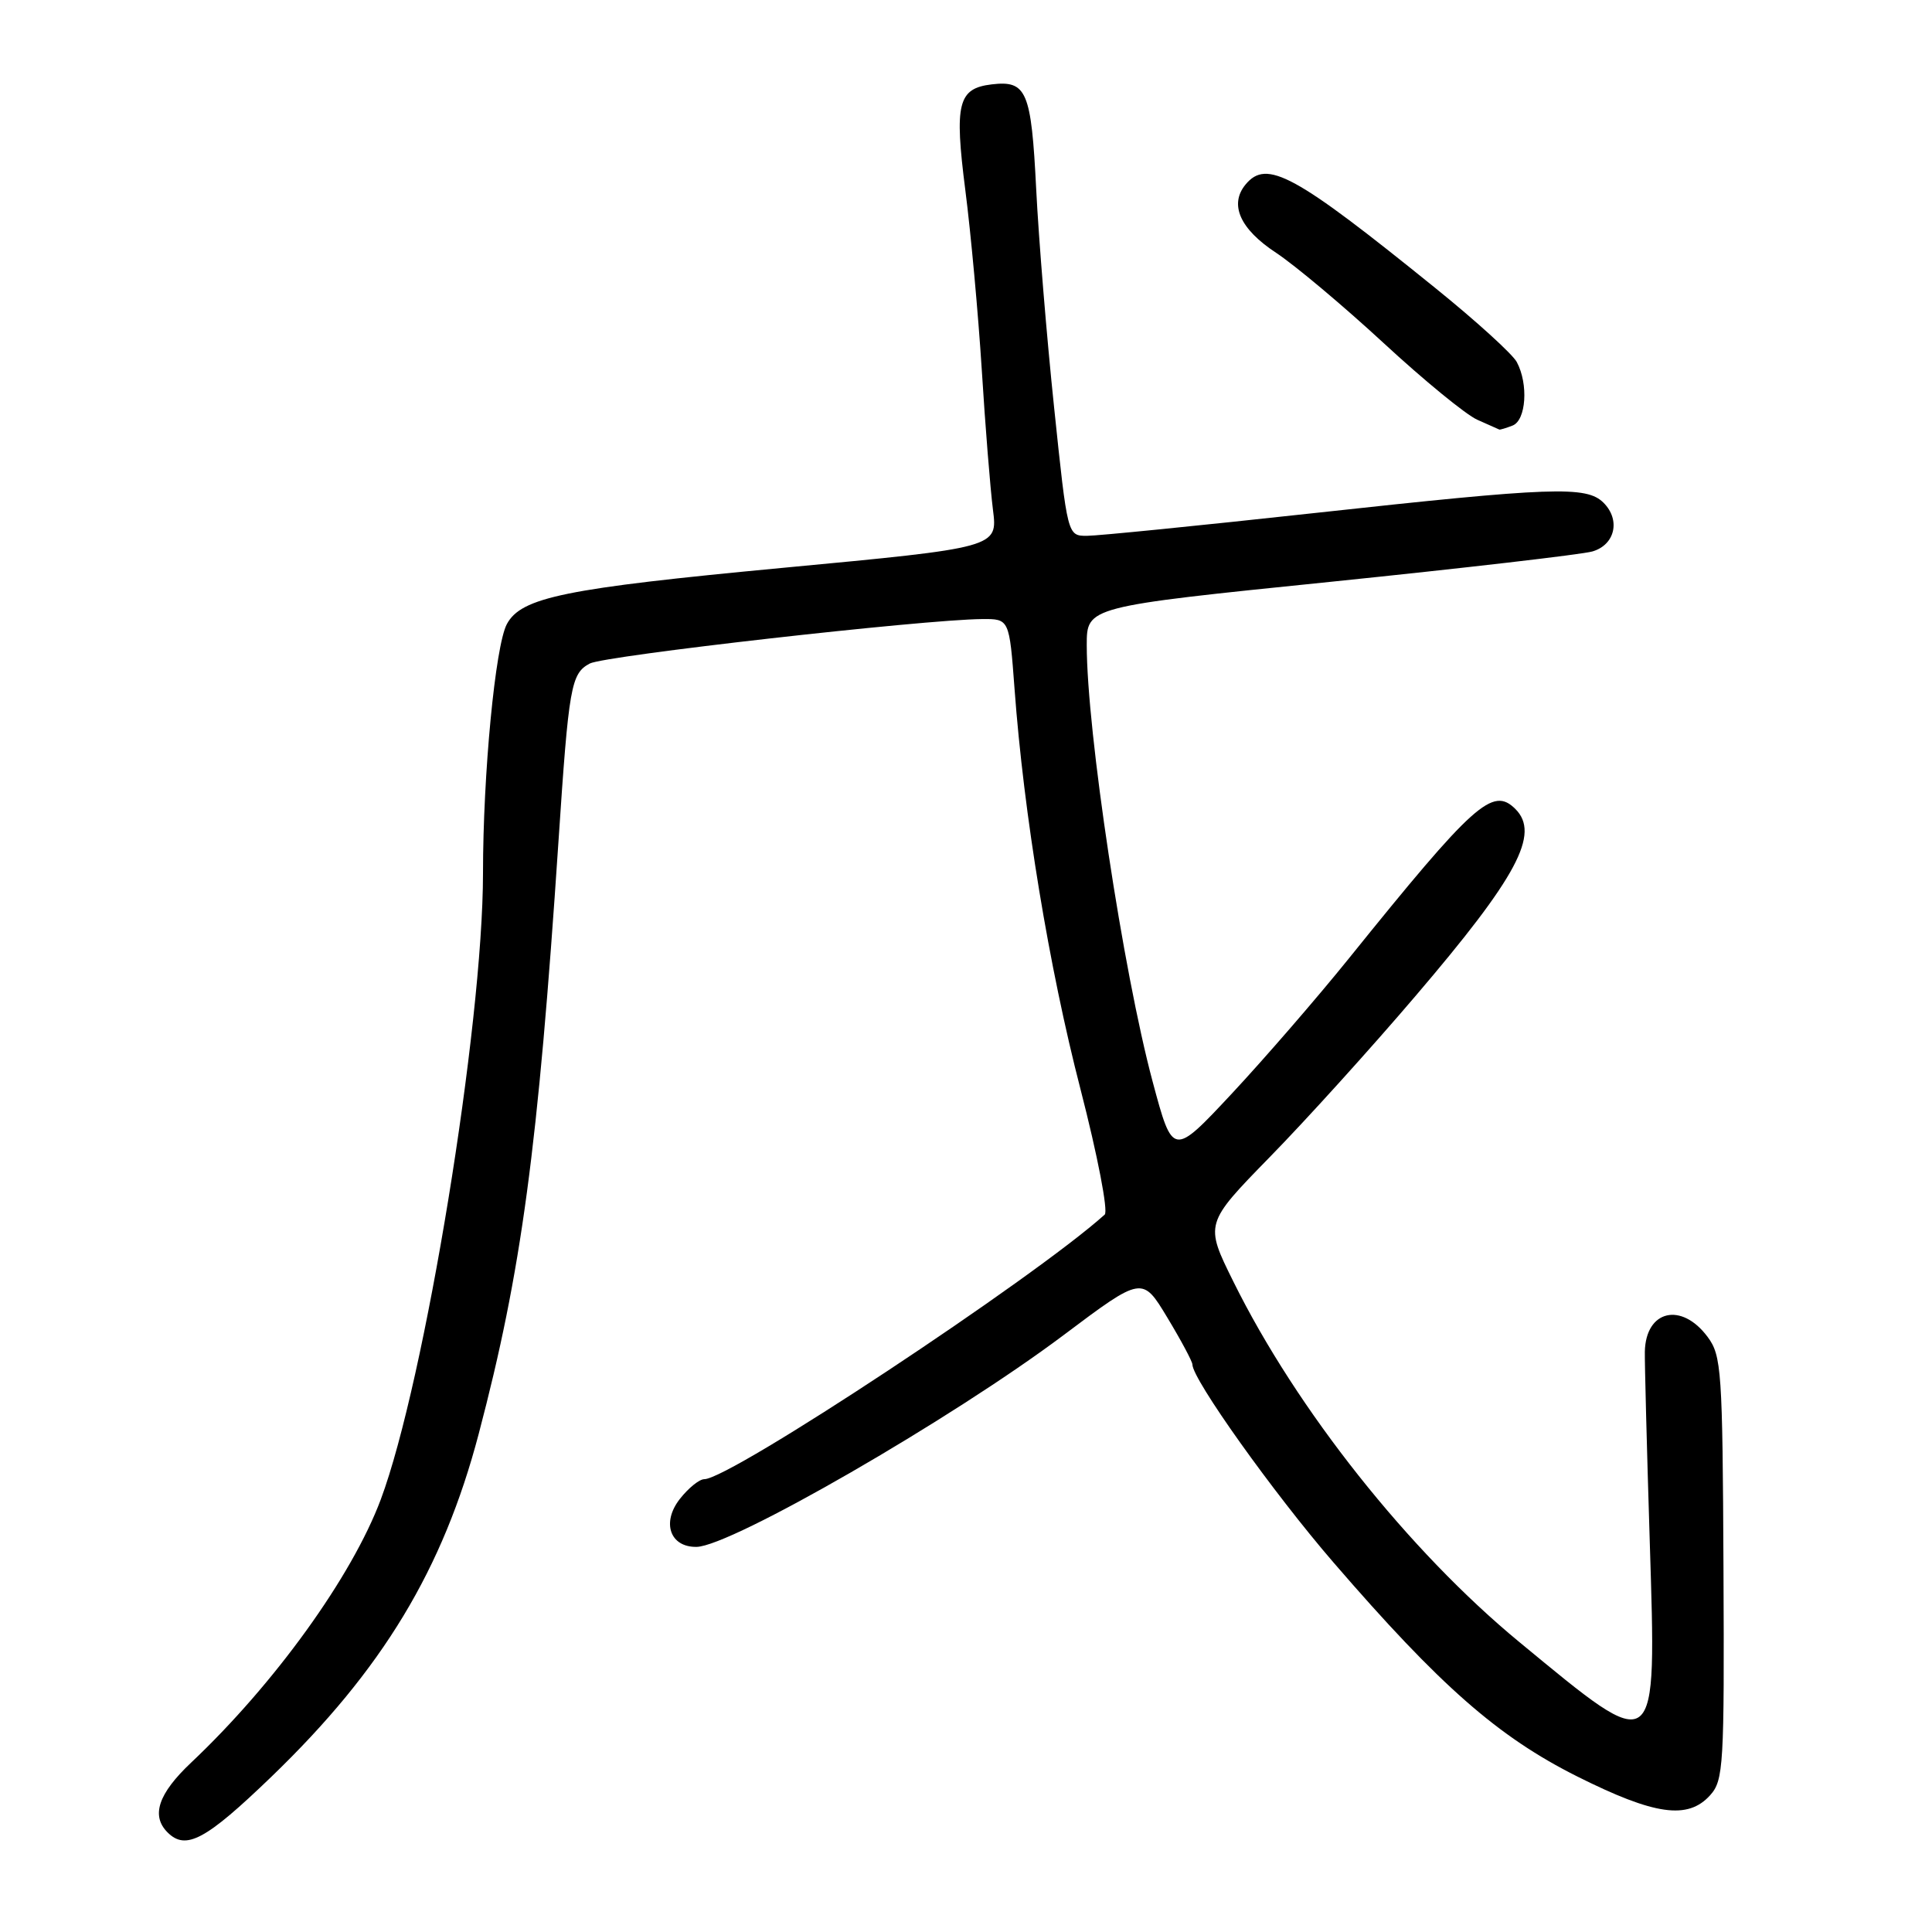 <?xml version="1.0" encoding="UTF-8" standalone="no"?>
<!DOCTYPE svg PUBLIC "-//W3C//DTD SVG 1.1//EN" "http://www.w3.org/Graphics/SVG/1.1/DTD/svg11.dtd" >
<svg xmlns="http://www.w3.org/2000/svg" xmlns:xlink="http://www.w3.org/1999/xlink" version="1.1" viewBox="0 0 256 256">
 <g >
 <path fill="currentColor"
d=" M 35.96 235.43 C 50.68 221.24 58.70 207.97 63.43 190.00 C 69.10 168.47 71.28 152.30 74.00 111.50 C 75.37 90.86 75.66 89.25 78.15 87.92 C 80.10 86.88 122.35 82.09 130.12 82.03 C 133.74 82.00 133.74 82.00 134.43 91.25 C 135.65 107.86 139.00 128.19 143.17 144.32 C 145.45 153.17 146.86 160.50 146.38 160.94 C 136.97 169.41 96.75 196.00 93.32 196.00 C 92.67 196.00 91.22 197.17 90.09 198.61 C 87.64 201.73 88.77 205.02 92.29 204.97 C 96.85 204.91 126.11 188.03 140.89 176.94 C 151.36 169.08 151.36 169.08 154.68 174.59 C 156.51 177.62 158.00 180.42 158.00 180.80 C 158.00 182.76 168.72 197.80 176.69 207.03 C 190.82 223.40 198.49 230.13 209.01 235.40 C 219.26 240.53 223.65 241.15 226.60 237.88 C 228.38 235.90 228.49 234.00 228.37 207.78 C 228.25 181.62 228.11 179.62 226.27 177.15 C 222.80 172.48 218.07 173.59 217.95 179.10 C 217.92 180.42 218.21 191.73 218.60 204.22 C 219.49 233.11 219.83 232.85 201.33 217.59 C 186.68 205.51 171.82 186.79 163.43 169.82 C 159.63 162.15 159.63 162.15 168.25 153.32 C 173.00 148.47 181.68 138.88 187.54 132.00 C 201.07 116.16 204.09 110.49 200.80 107.20 C 197.79 104.19 195.34 106.39 178.73 127.00 C 174.52 132.22 167.54 140.28 163.24 144.89 C 155.40 153.28 155.40 153.28 152.73 143.32 C 148.81 128.68 144.00 96.85 144.00 85.48 C 144.00 80.39 144.00 80.39 176.25 77.10 C 193.99 75.28 209.62 73.47 211.00 73.07 C 214.00 72.20 214.76 68.90 212.48 66.62 C 210.22 64.36 205.80 64.52 174.00 68.00 C 158.92 69.65 145.43 71.00 144.02 71.00 C 141.45 71.00 141.45 71.00 139.68 54.04 C 138.70 44.71 137.63 31.66 137.30 25.04 C 136.65 12.07 136.04 10.63 131.41 11.18 C 126.94 11.71 126.44 13.70 127.91 25.19 C 128.64 30.86 129.62 41.58 130.09 49.00 C 130.55 56.42 131.22 64.76 131.57 67.53 C 132.21 72.56 132.21 72.56 103.64 75.25 C 74.82 77.97 69.06 79.15 67.16 82.70 C 65.63 85.56 64.00 102.55 64.00 115.71 C 63.99 135.88 56.28 183.12 50.45 198.70 C 46.63 208.90 36.38 223.12 25.31 233.57 C 20.97 237.67 19.99 240.59 22.20 242.80 C 24.63 245.23 27.26 243.81 35.96 235.43 Z  M 200.42 56.39 C 202.22 55.70 202.55 50.89 200.98 47.97 C 200.43 46.93 195.59 42.53 190.23 38.20 C 171.51 23.06 167.85 21.06 165.05 24.44 C 162.85 27.09 164.30 30.35 169.08 33.49 C 171.59 35.15 178.00 40.53 183.33 45.45 C 188.65 50.37 194.24 54.95 195.75 55.62 C 197.26 56.29 198.58 56.87 198.67 56.92 C 198.76 56.96 199.55 56.73 200.42 56.39 Z "/>
</g>
</svg>